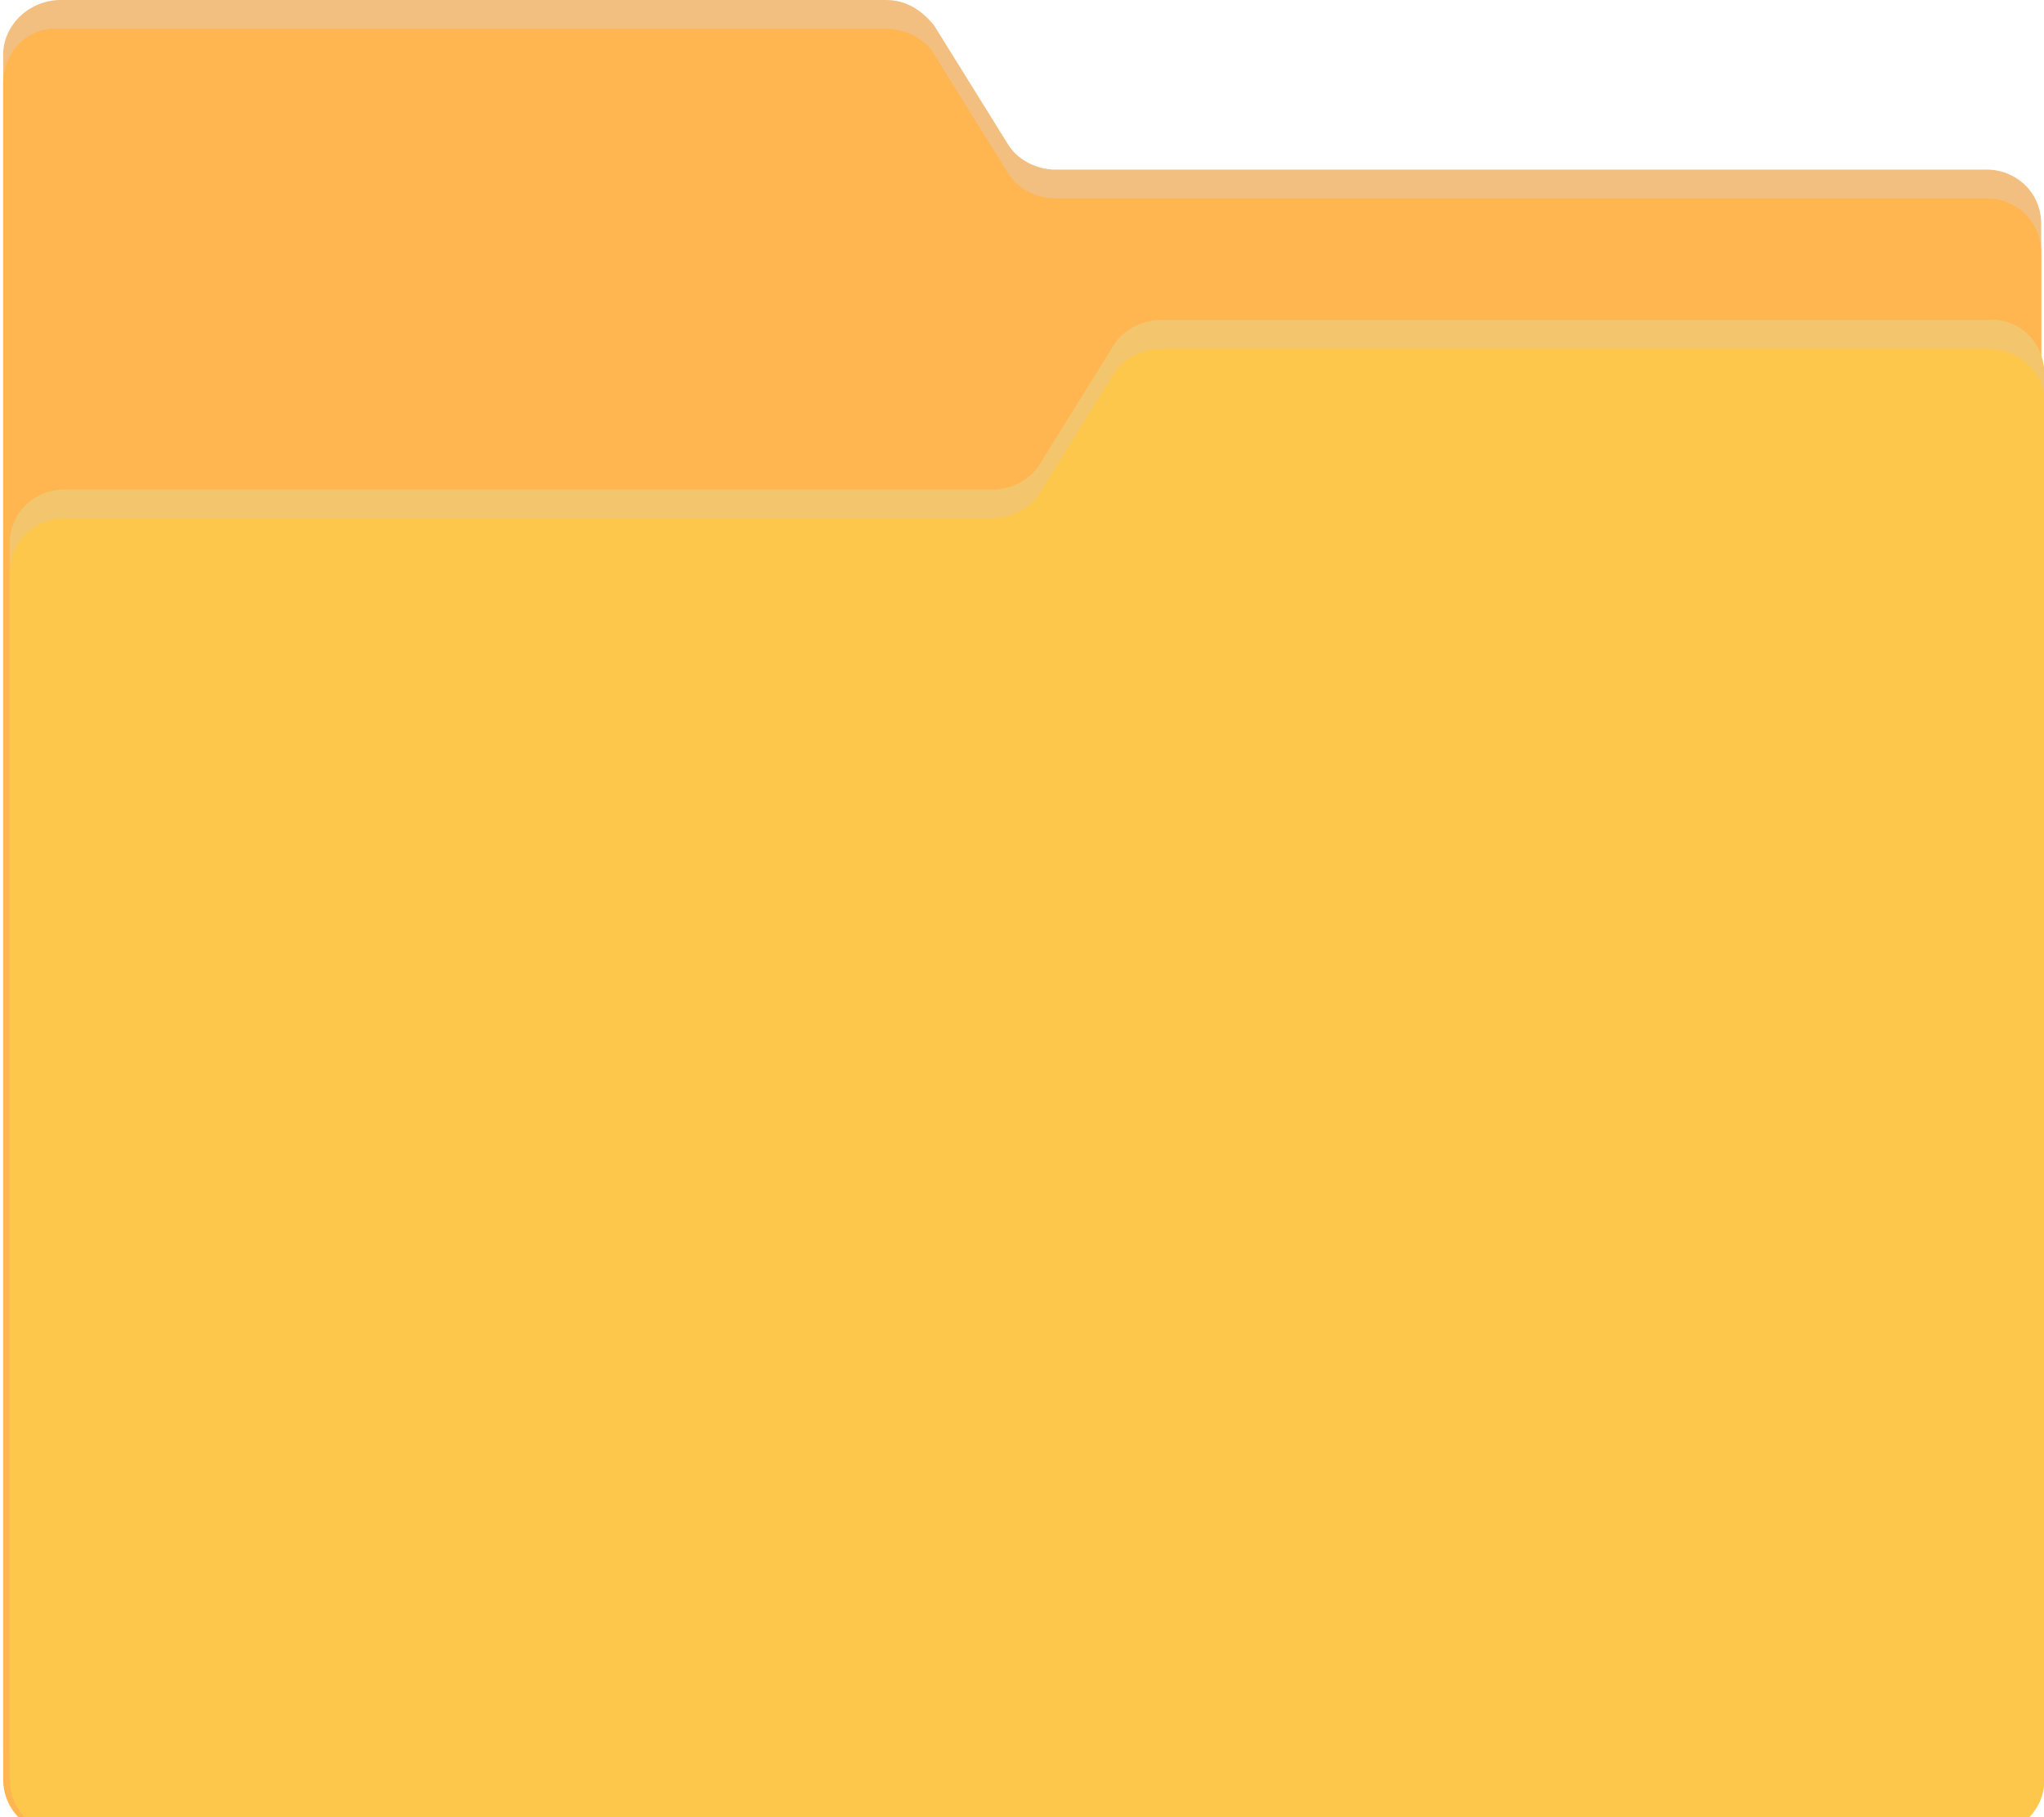 <svg width="36" height="32" viewBox="0 0 36 32" fill="none" xmlns="http://www.w3.org/2000/svg">
<g clip-path="url(#clip0_447_431)">
<path d="M0.056 0.958V30.823C0.056 31.387 0.507 31.781 1.014 31.781H34.993C35.556 31.781 35.951 31.33 35.951 30.823V3.944C35.951 3.381 35.5 2.987 34.993 2.987H18.595C18.257 2.987 17.919 2.817 17.75 2.536L16.454 0.451C16.228 0.169 15.947 0 15.608 0H1.07C0.507 0 0.056 0.451 0.056 0.958Z" fill="#F3BF80"/>
<path d="M0.056 1.466V31.331C0.056 31.894 0.507 32.289 1.014 32.289H34.993C35.556 32.289 35.951 31.838 35.951 31.331V4.452C35.951 3.889 35.5 3.494 34.993 3.494H18.595C18.257 3.494 17.919 3.325 17.75 3.043L16.454 0.958C16.285 0.677 15.947 0.508 15.608 0.508H1.07C0.507 0.451 0.056 0.902 0.056 1.466Z" fill="#FFB550"/>
<path d="M36.008 6.593V30.823C36.008 31.387 35.557 31.781 35.05 31.781H1.127C0.564 31.781 0.17 31.331 0.17 30.823V9.58C0.17 9.016 0.62 8.622 1.127 8.622H17.469C17.807 8.622 18.145 8.453 18.314 8.171L19.61 6.086C19.779 5.804 20.117 5.635 20.455 5.635H34.993C35.557 5.579 36.008 6.03 36.008 6.593Z" fill="#F3C66D"/>
<path d="M36.008 7.1V31.33C36.008 31.894 35.557 32.288 35.05 32.288H1.127C0.564 32.288 0.17 31.837 0.17 31.33V10.087C0.17 9.523 0.62 9.129 1.127 9.129H17.469C17.807 9.129 18.145 8.96 18.314 8.678L19.61 6.593C19.779 6.311 20.117 6.142 20.455 6.142H34.993C35.557 6.142 36.008 6.537 36.008 7.1Z" fill="#FCC74B"/>
</g>
<defs>
<clipPath id="clip0_447_431">
<rect width="36" height="32" fill="white" transform="matrix(-1 0 0 1 36 0)"/>
</clipPath>
</defs>
</svg>
